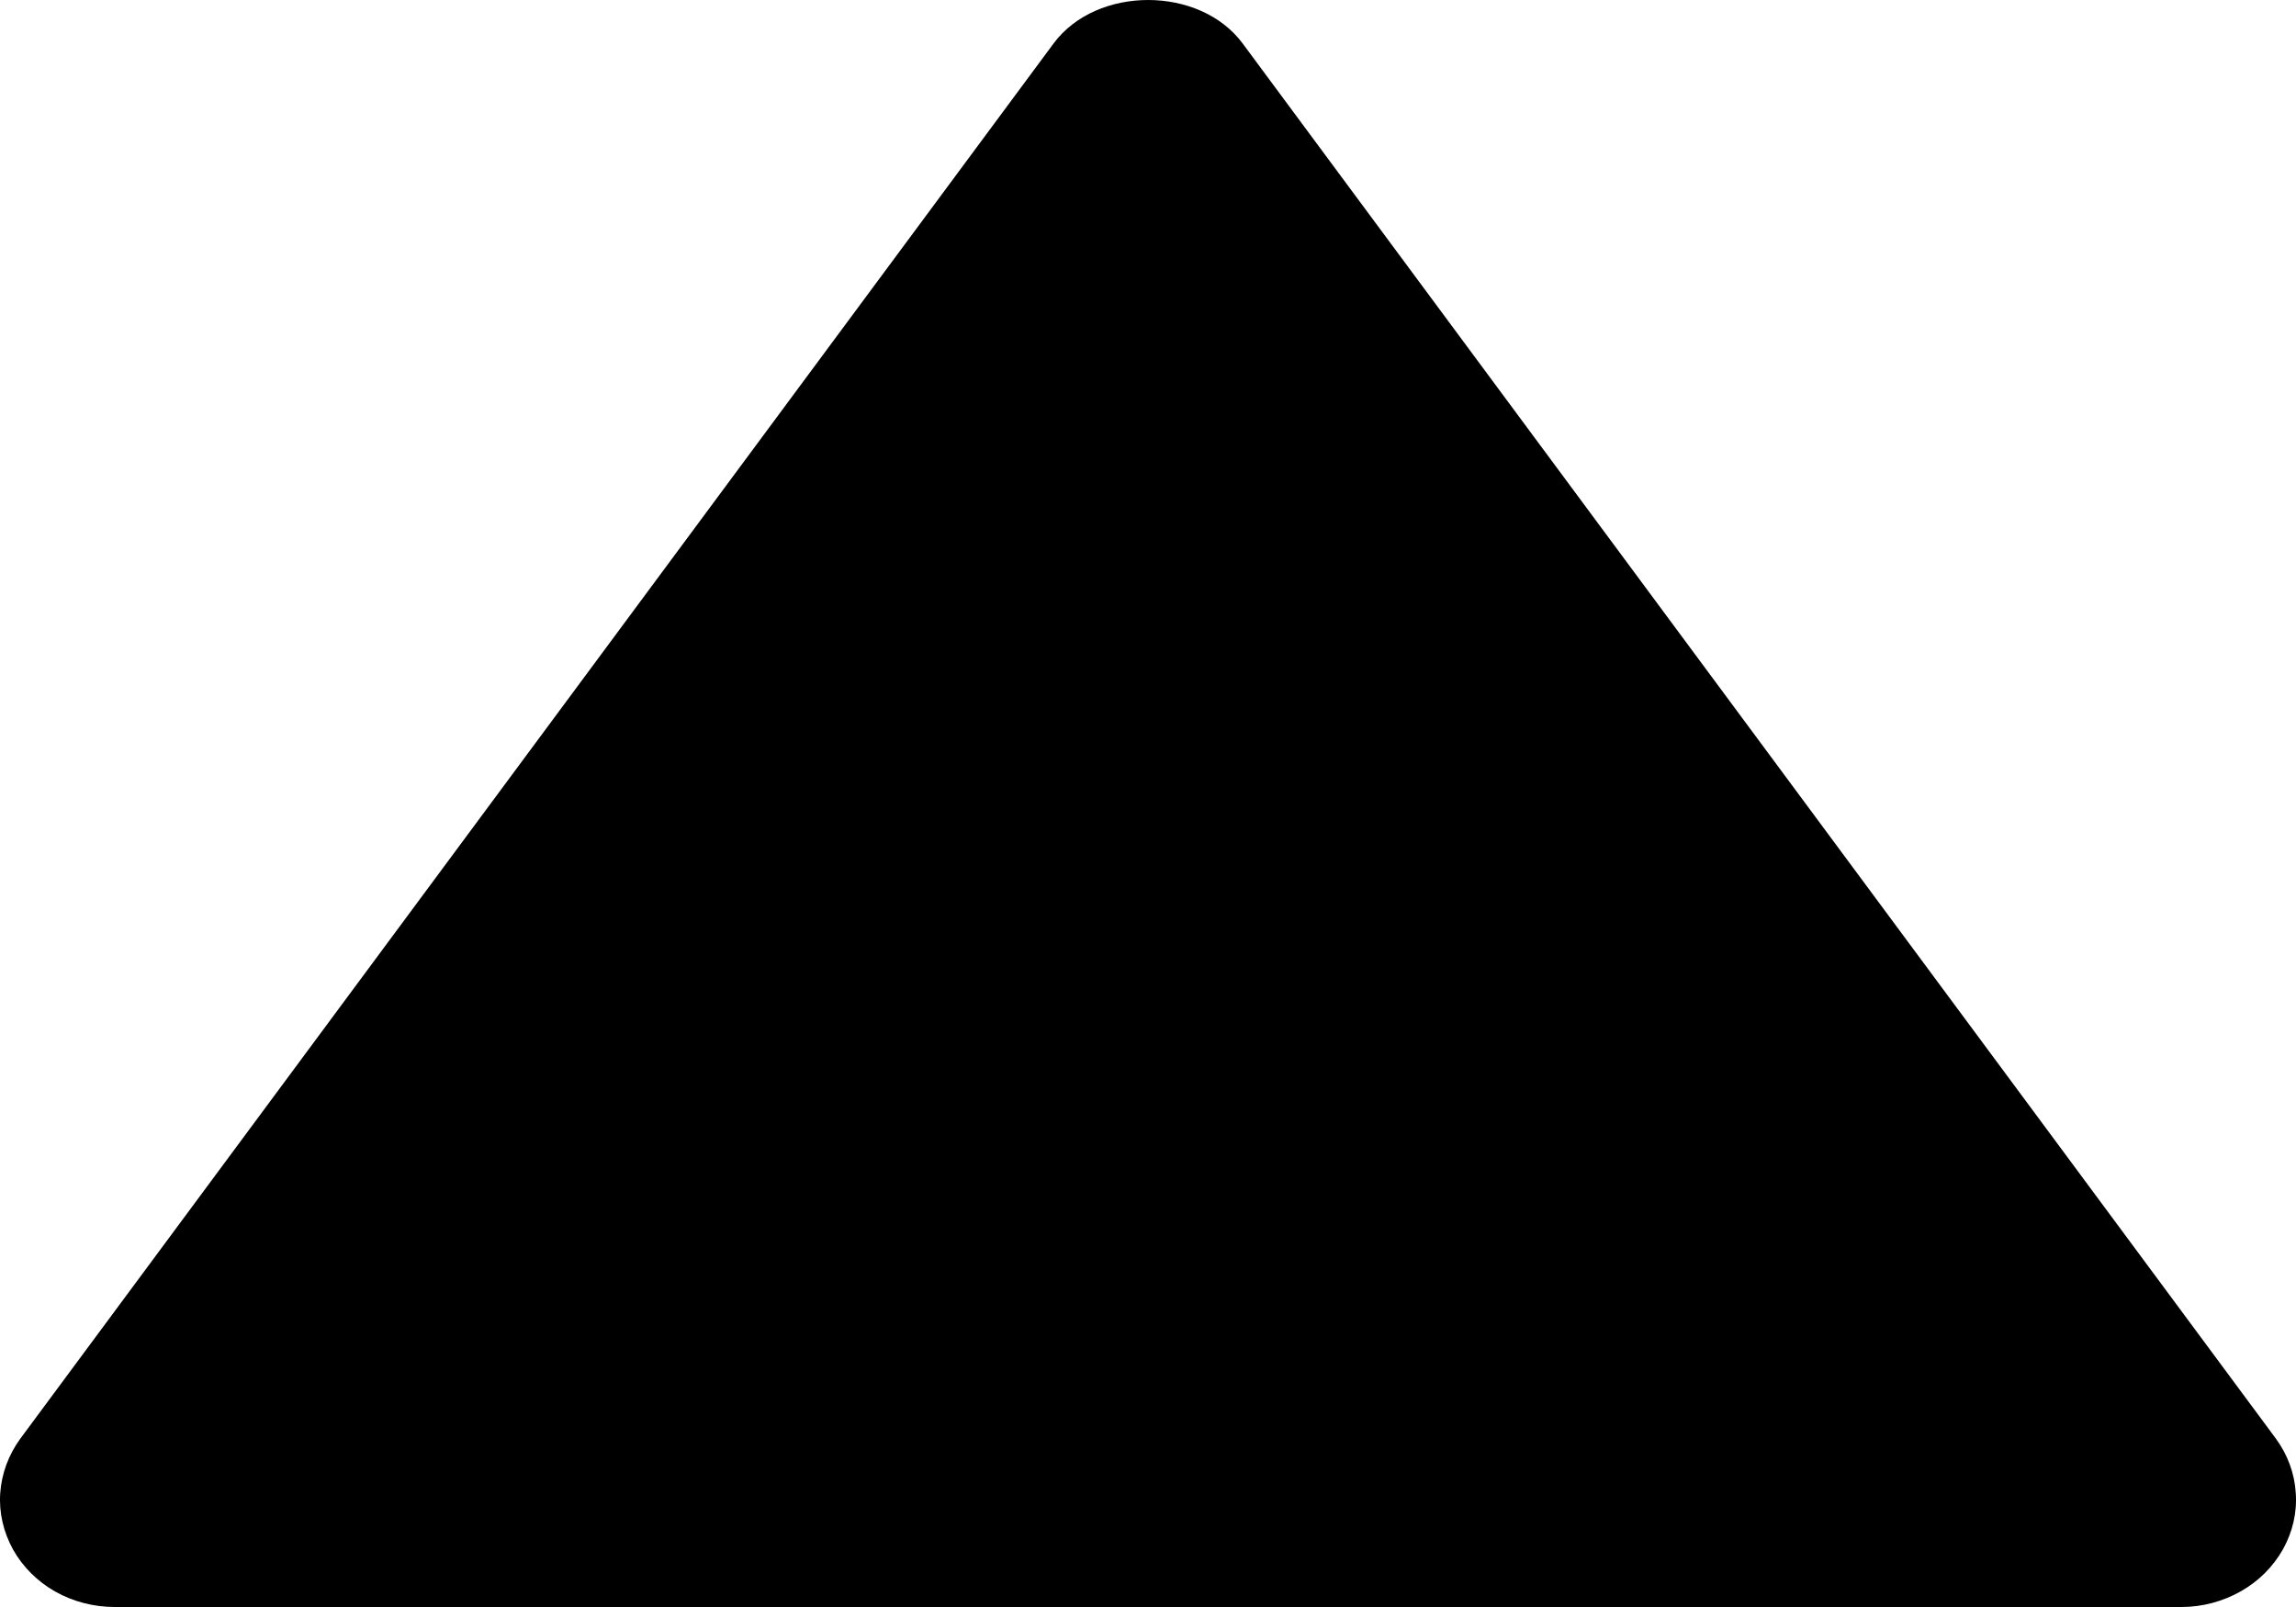 <svg width="10" height="7" viewBox="0 0 10 7" fill="none" xmlns="http://www.w3.org/2000/svg">
<path d="M0.5 7H9.501C9.592 7 9.681 6.976 9.759 6.932C9.837 6.888 9.9 6.825 9.943 6.749C9.985 6.674 10.005 6.589 9.999 6.504C9.994 6.419 9.964 6.337 9.912 6.266L5.412 0.189C5.225 -0.063 4.776 -0.063 4.589 0.189L0.089 6.266C0.037 6.337 0.007 6.419 0.001 6.504C-0.005 6.589 0.015 6.674 0.057 6.75C0.099 6.825 0.163 6.889 0.241 6.933C0.319 6.977 0.409 7 0.5 7Z" fill="black"/>
</svg>
